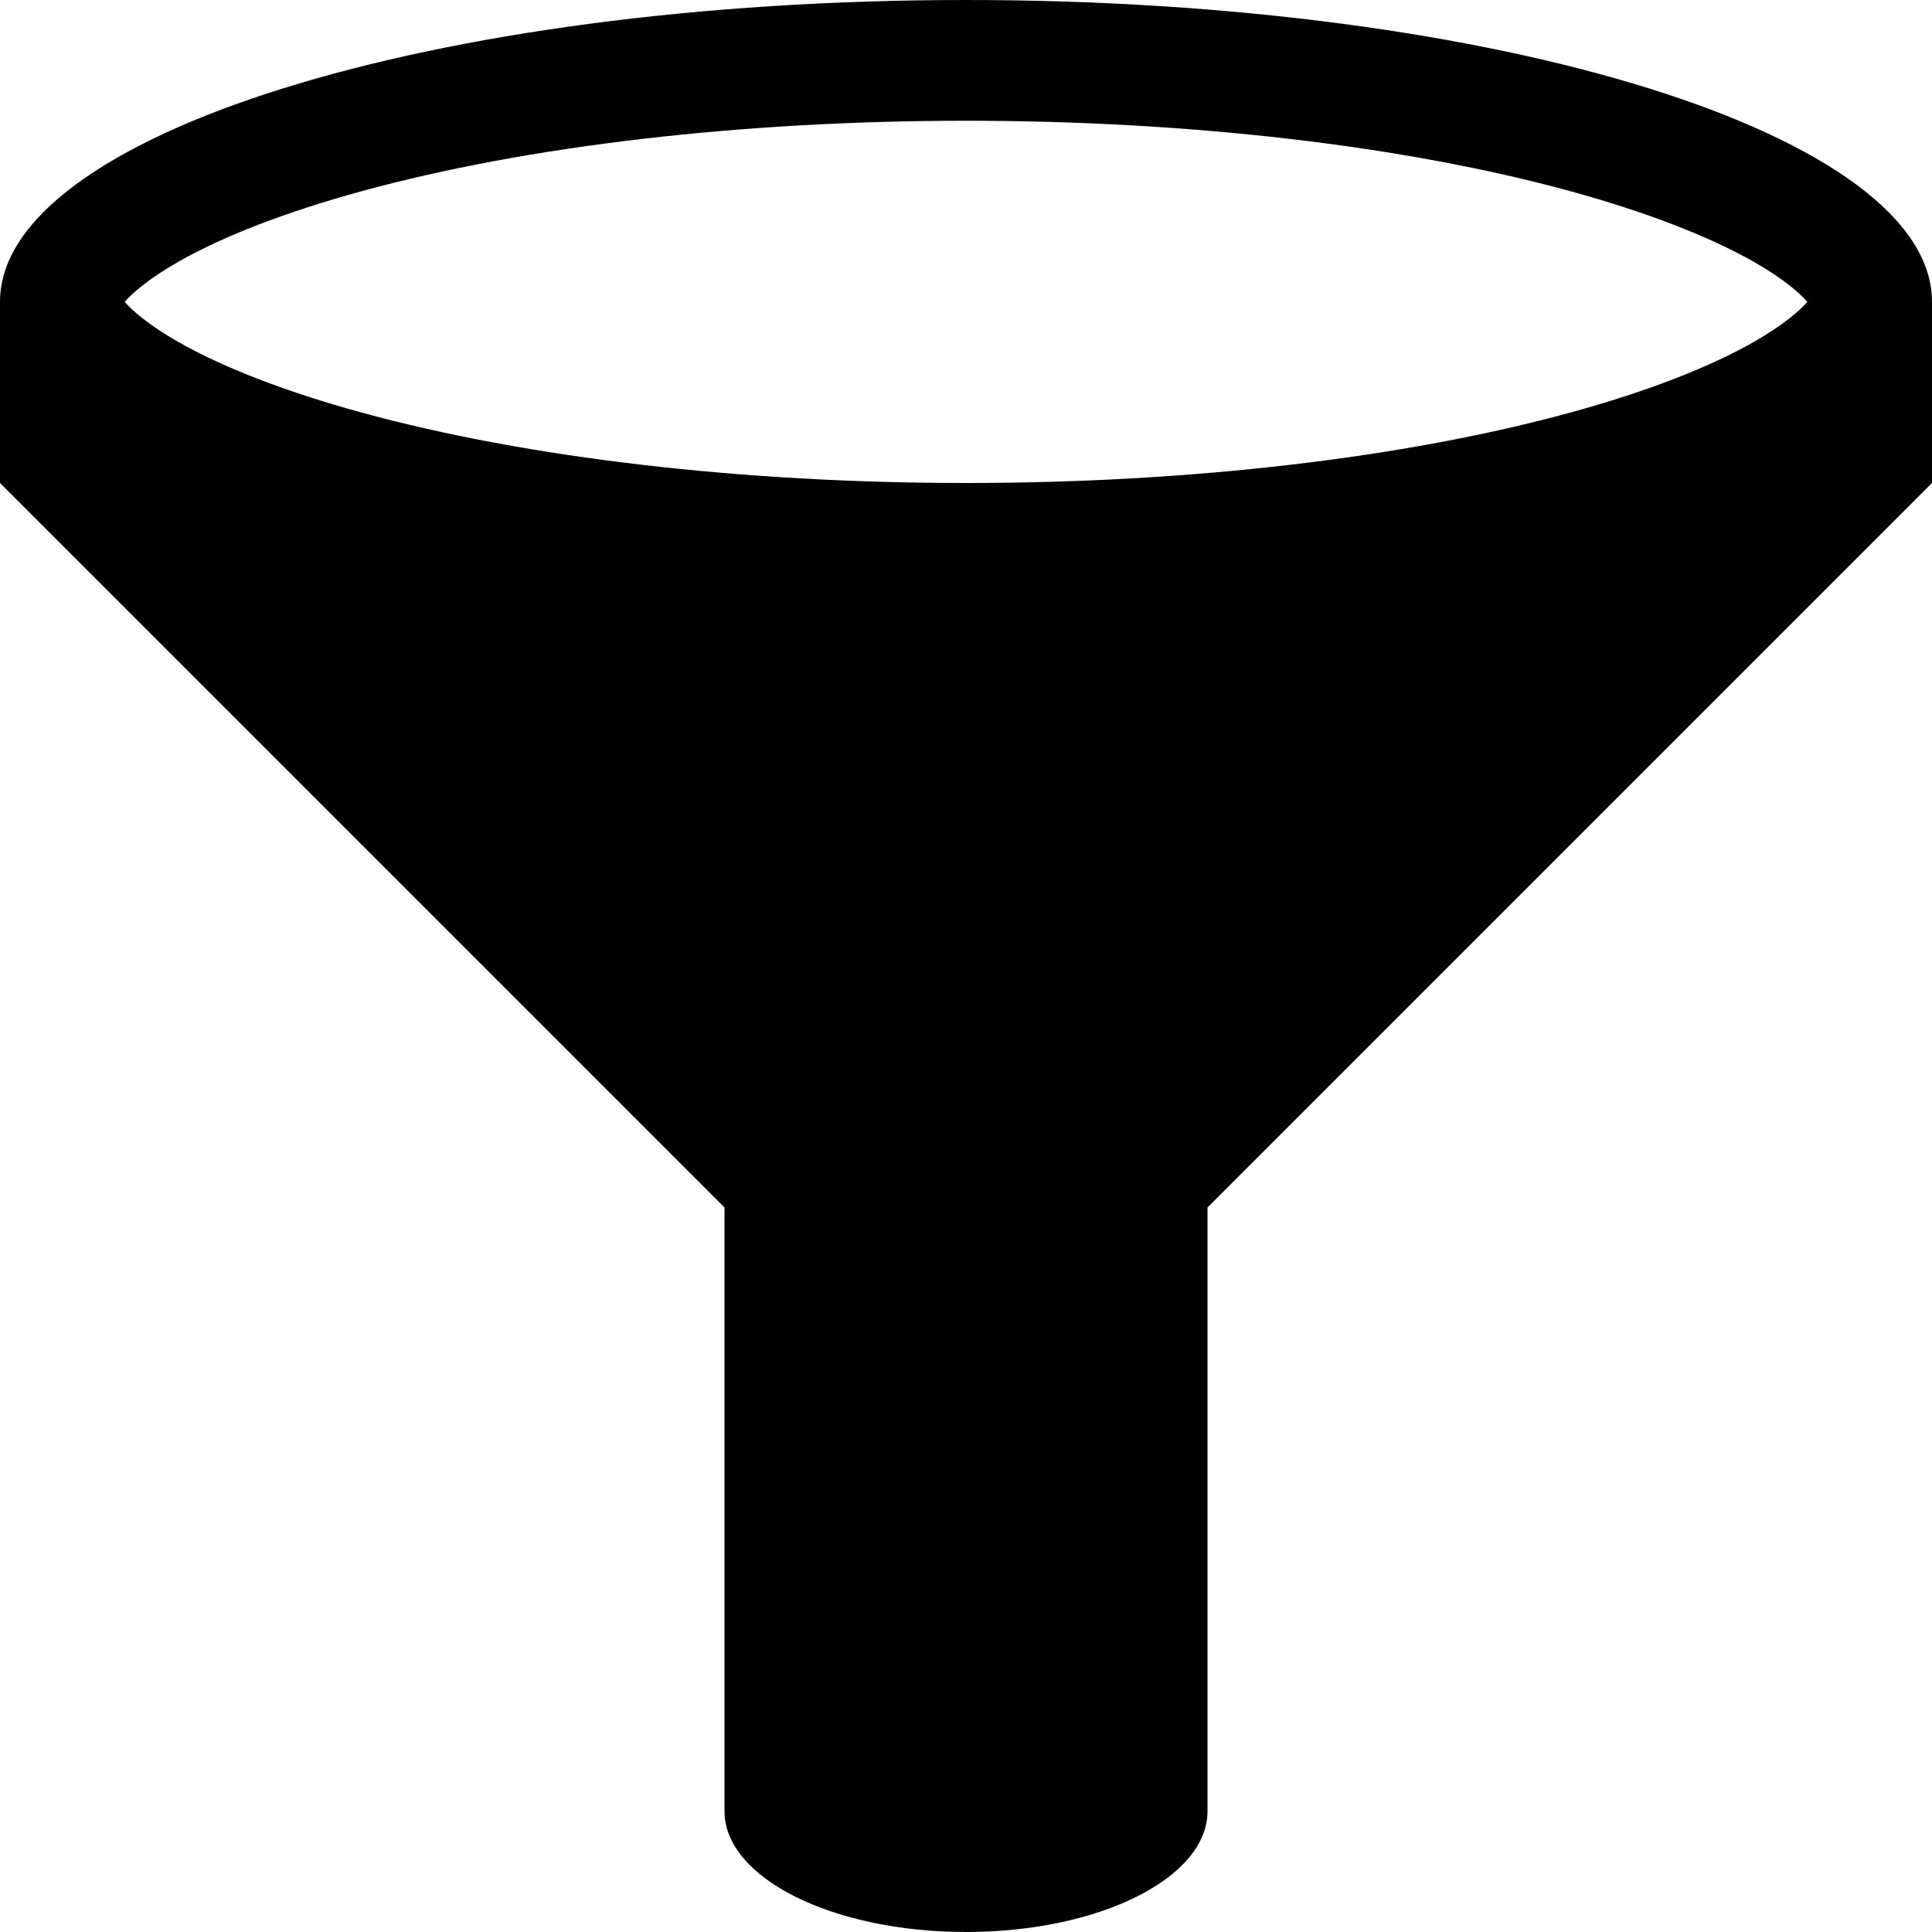 <?xml version="1.0" encoding="UTF-8" standalone="no"?>
<!-- Created with Inkscape (http://www.inkscape.org/) -->

<svg
   xmlns:dc="http://purl.org/dc/elements/1.1/"
   xmlns:cc="http://creativecommons.org/ns#"
   xmlns:rdf="http://www.w3.org/1999/02/22-rdf-syntax-ns#"
   xmlns:svg="http://www.w3.org/2000/svg"
   xmlns="http://www.w3.org/2000/svg"
   version="1.1"
   width="32"
   height="32"
   id="svg3251">
  <defs
     id="defs3253" />
  <g
     id="layer1">
    <path
       d="M 16,0 C 7.163,0 0,2.239 0,5 v 3 l 12,12 v 10 c 0,1.105 1.791,2 4,2 2.209,0 4,-0.895 4,-2 V 20 L 32,8 V 5 C 32,2.239 24.837,0 16,0 z M 2.95,4.338 C 3.698,3.911 4.749,3.506 5.989,3.167 8.738,2.414 12.293,2 16,2 c 3.707,0 7.262,0.414 10.011,1.167 1.24,0.34 2.292,0.745 3.04,1.171 0.493,0.281 0.76,0.519 0.884,0.662 -0.124,0.142 -0.391,0.38 -0.884,0.662 -0.748,0.427 -1.8,0.832 -3.04,1.171 C 23.262,7.586 19.707,8 16,8 12.293,8 8.738,7.586 5.989,6.833 4.749,6.494 3.698,6.089 2.95,5.662 2.456,5.38 2.189,5.142 2.065,5 2.189,4.858 2.456,4.62 2.95,4.338 z"
       id="path257" />
  </g>
</svg>
